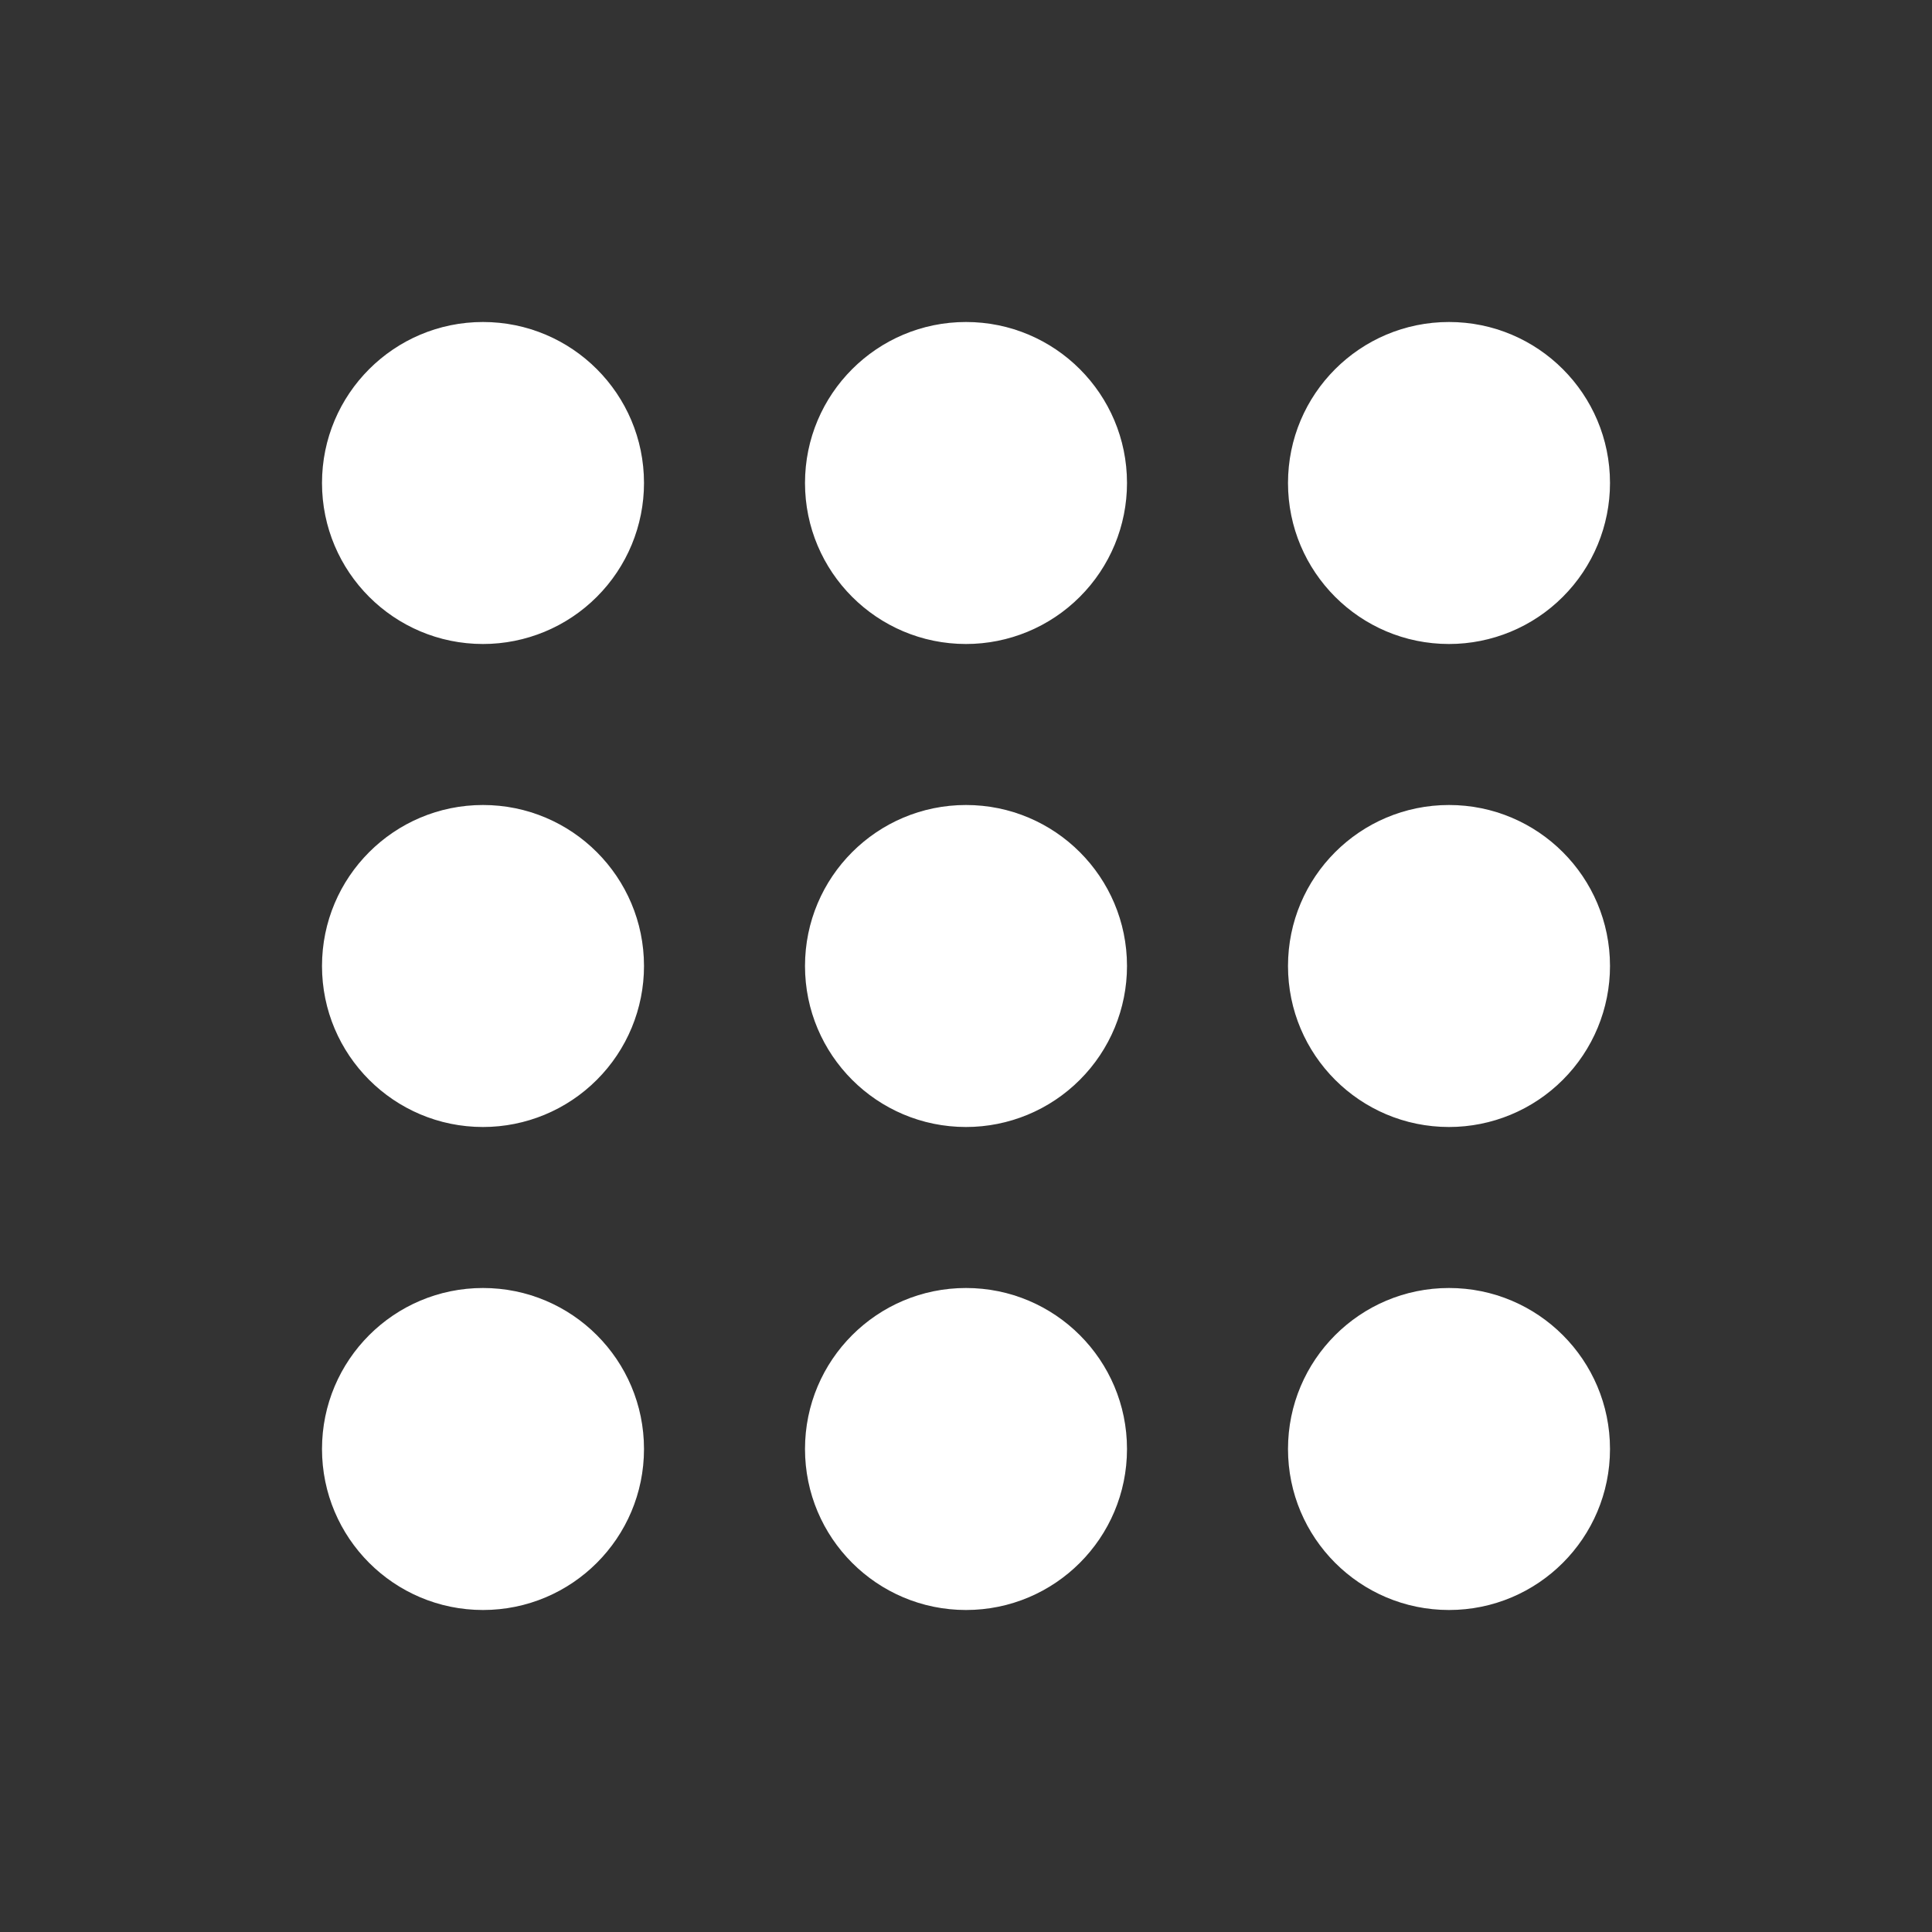 <svg width="36" height="36" viewBox="0 0 36 36" fill="none" xmlns="http://www.w3.org/2000/svg">
<rect x="0" y="0" width="36" height="36" fill="#333333" stroke="none"/>
<path d="M27 30C25.343 30 24 28.657 24 27C24 25.343 25.343 24 27 24C28.657 24 30 25.343 30 27C30 28.657 28.657 30 27 30ZM18 30C16.343 30 15 28.657 15 27C15 25.343 16.343 24 18 24C19.657 24 21 25.343 21 27C21 28.657 19.657 30 18 30ZM9 30C7.343 30 6 28.657 6 27C6 25.343 7.343 24 9 24C10.657 24 12 25.343 12 27C12 28.657 10.657 30 9 30ZM27 21C25.343 21 24 19.657 24 18C24 16.343 25.343 15 27 15C28.657 15 30 16.343 30 18C30 18.796 29.684 19.559 29.121 20.121C28.559 20.684 27.796 21 27 21ZM18 21C16.343 21 15 19.657 15 18C15 16.343 16.343 15 18 15C19.657 15 21 16.343 21 18C21 18.796 20.684 19.559 20.121 20.121C19.559 20.684 18.796 21 18 21ZM9 21C7.343 21 6 19.657 6 18C6 16.343 7.343 15 9 15C10.657 15 12 16.343 12 18C12 18.796 11.684 19.559 11.121 20.121C10.559 20.684 9.796 21 9 21ZM27 12C25.343 12 24 10.657 24 9C24 7.343 25.343 6 27 6C28.657 6 30 7.343 30 9C30 9.796 29.684 10.559 29.121 11.121C28.559 11.684 27.796 12 27 12ZM18 12C16.343 12 15 10.657 15 9C15 7.343 16.343 6 18 6C19.657 6 21 7.343 21 9C21 9.796 20.684 10.559 20.121 11.121C19.559 11.684 18.796 12 18 12ZM9 12C7.343 12 6 10.657 6 9C6 7.343 7.343 6 9 6C10.657 6 12 7.343 12 9C12 9.796 11.684 10.559 11.121 11.121C10.559 11.684 9.796 12 9 12Z" fill="white"/>
</svg>
